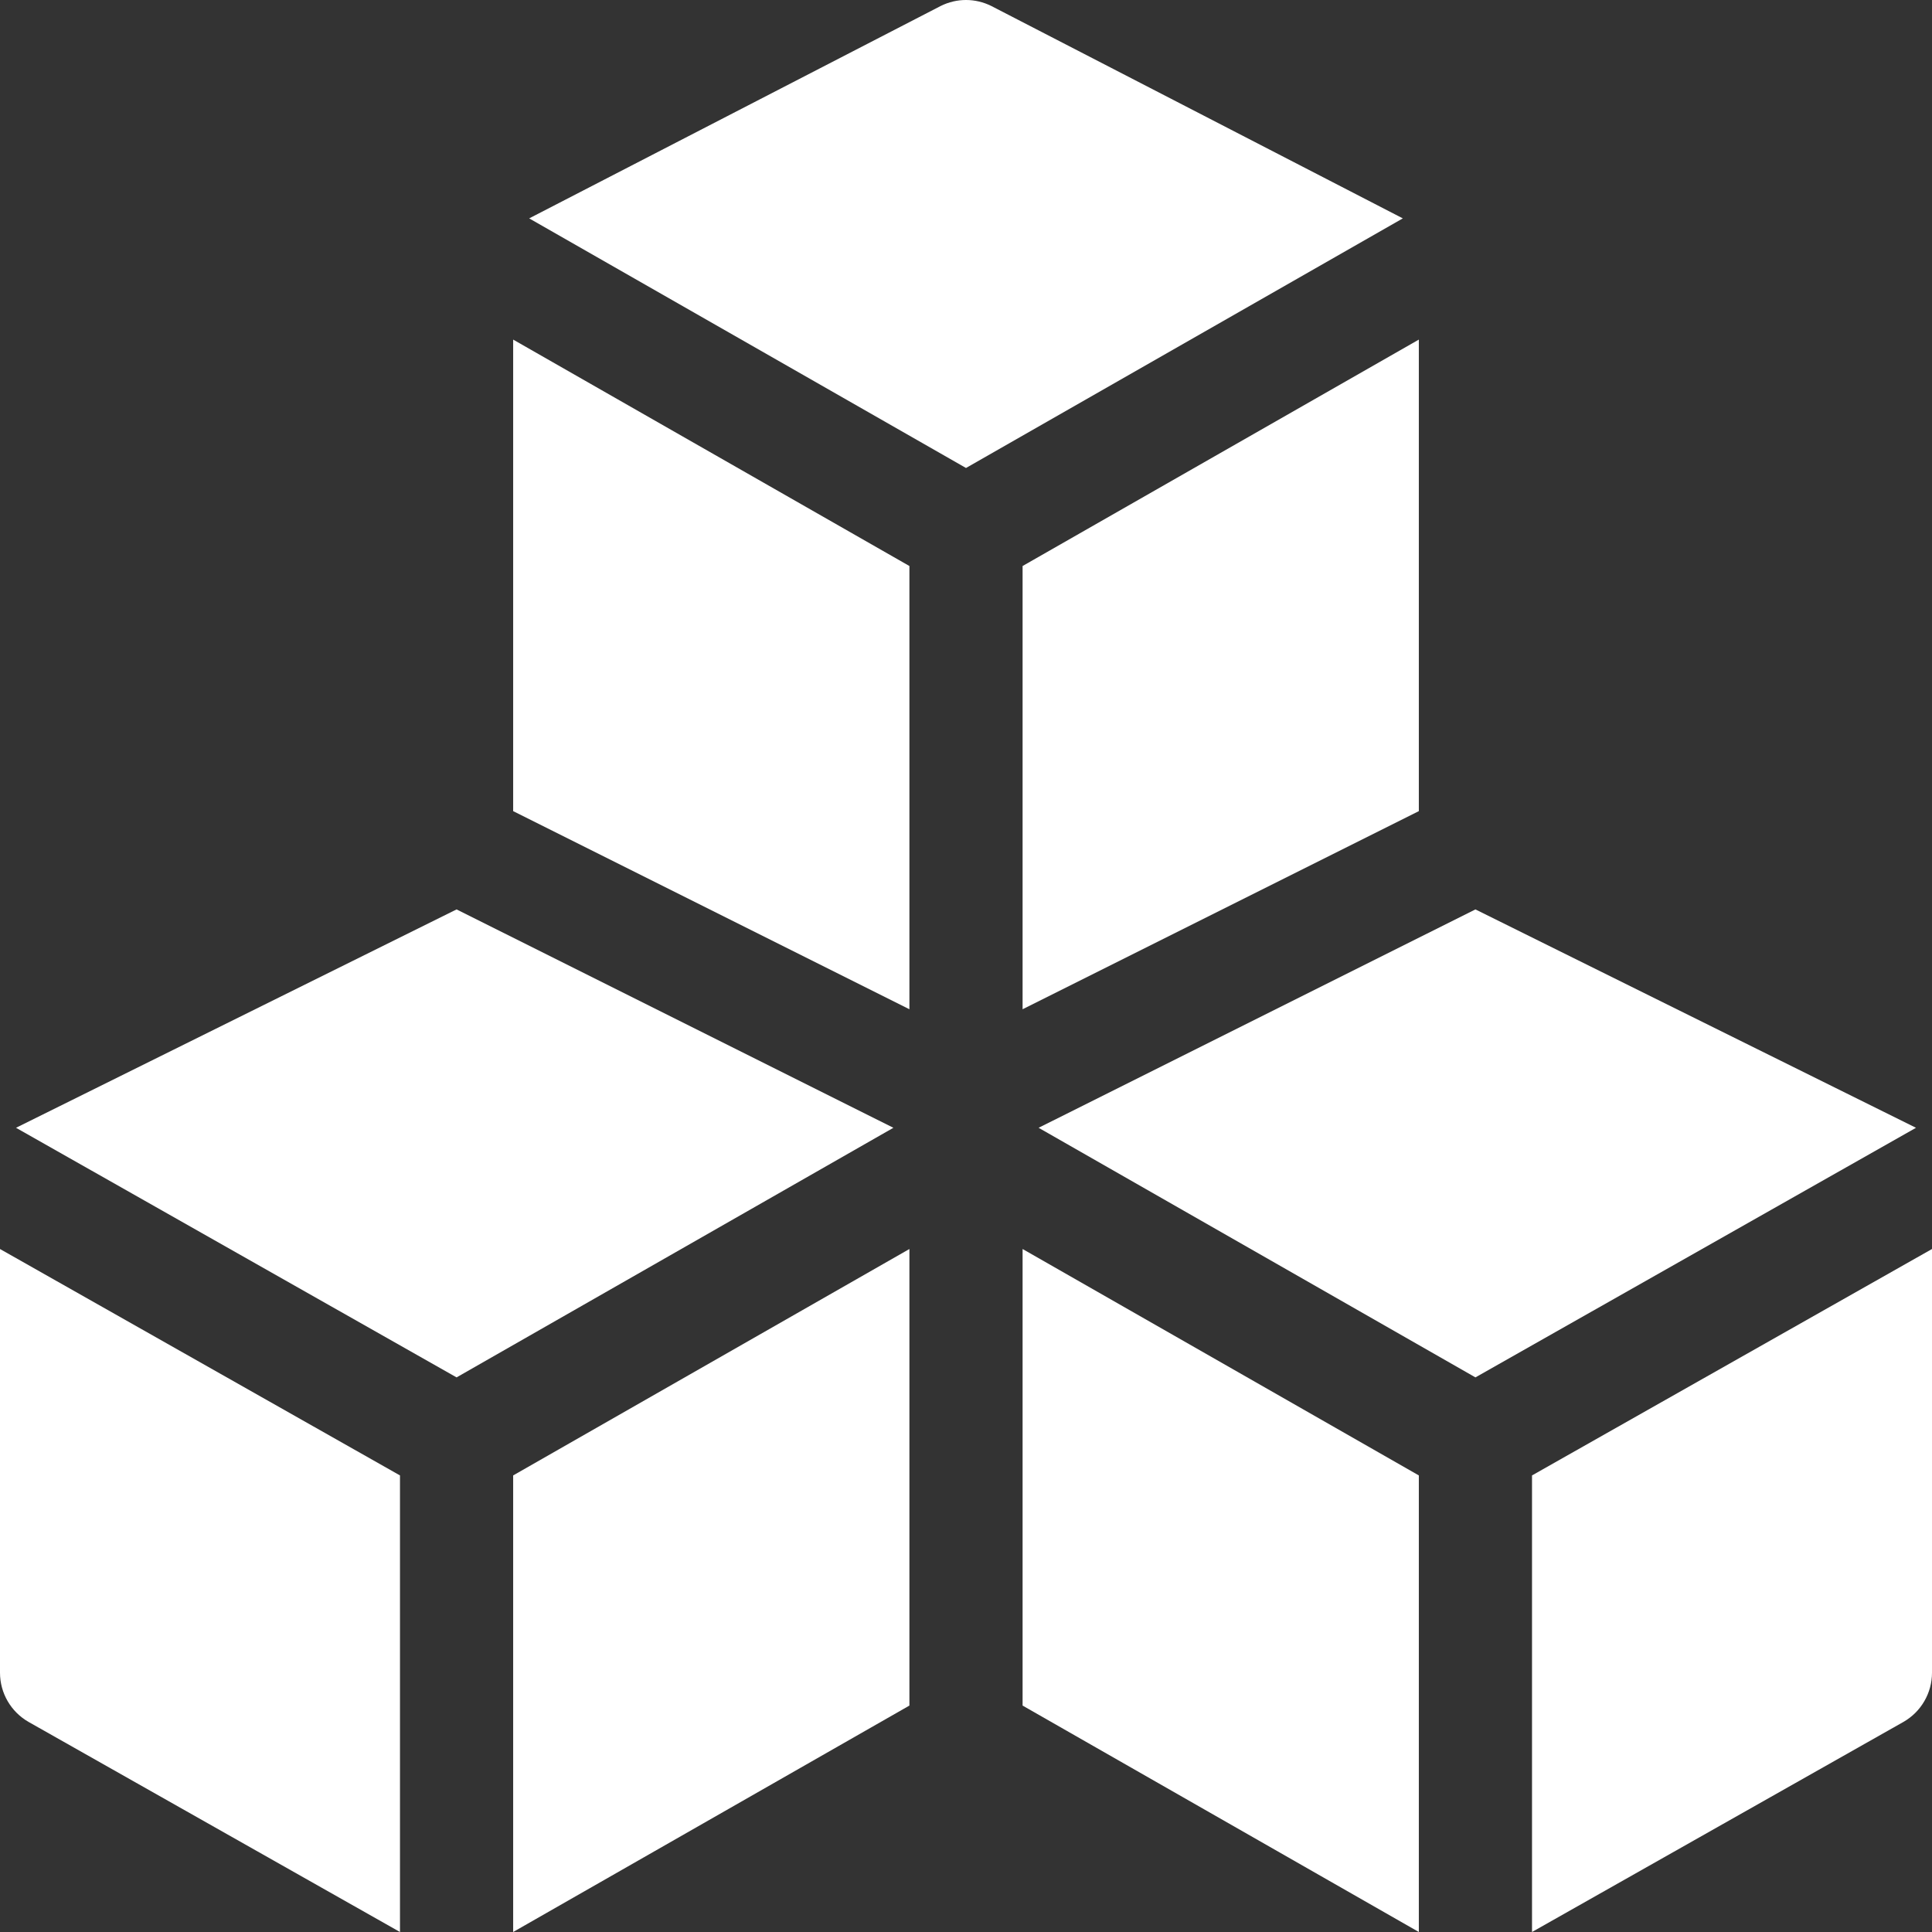 <svg width="31" height="31" viewBox="0 0 31 31" fill="none" xmlns="http://www.w3.org/2000/svg">
<rect x="0" y="0" width="31" height="31" fill="#333333" stroke="none"/>
<path d="M0 20.041V26.84C0 27.166 0.175 27.467 0.458 27.629L6.418 31V23.674L0 20.041Z" fill="white"/>
<path d="M8.234 23.674V31L14.592 27.367V20.041L8.234 23.674Z" fill="white"/>
<path d="M16.408 20.041V27.367L22.766 31V23.674L16.408 20.041Z" fill="white"/>
<path d="M24.582 23.674V31L30.542 27.629C30.825 27.467 31 27.166 31 26.84V20.041L24.582 23.674Z" fill="white"/>
<path d="M23.674 14.592L16.665 18.096L23.674 22.101L30.743 18.096L23.674 14.592Z" fill="white"/>
<path d="M15.906 0.096C15.65 -0.032 15.35 -0.032 15.094 0.096L8.491 3.504L15.5 7.509L22.509 3.504L15.906 0.096Z" fill="white"/>
<path d="M8.234 5.449V13.015L14.592 16.194V9.082L8.234 5.449Z" fill="white"/>
<path d="M7.326 14.592L0.257 18.096L7.326 22.101L14.335 18.096L7.326 14.592Z" fill="white"/>
<path d="M16.408 9.082V16.194L22.766 13.015V5.449L16.408 9.082Z" fill="white"/>
</svg>

